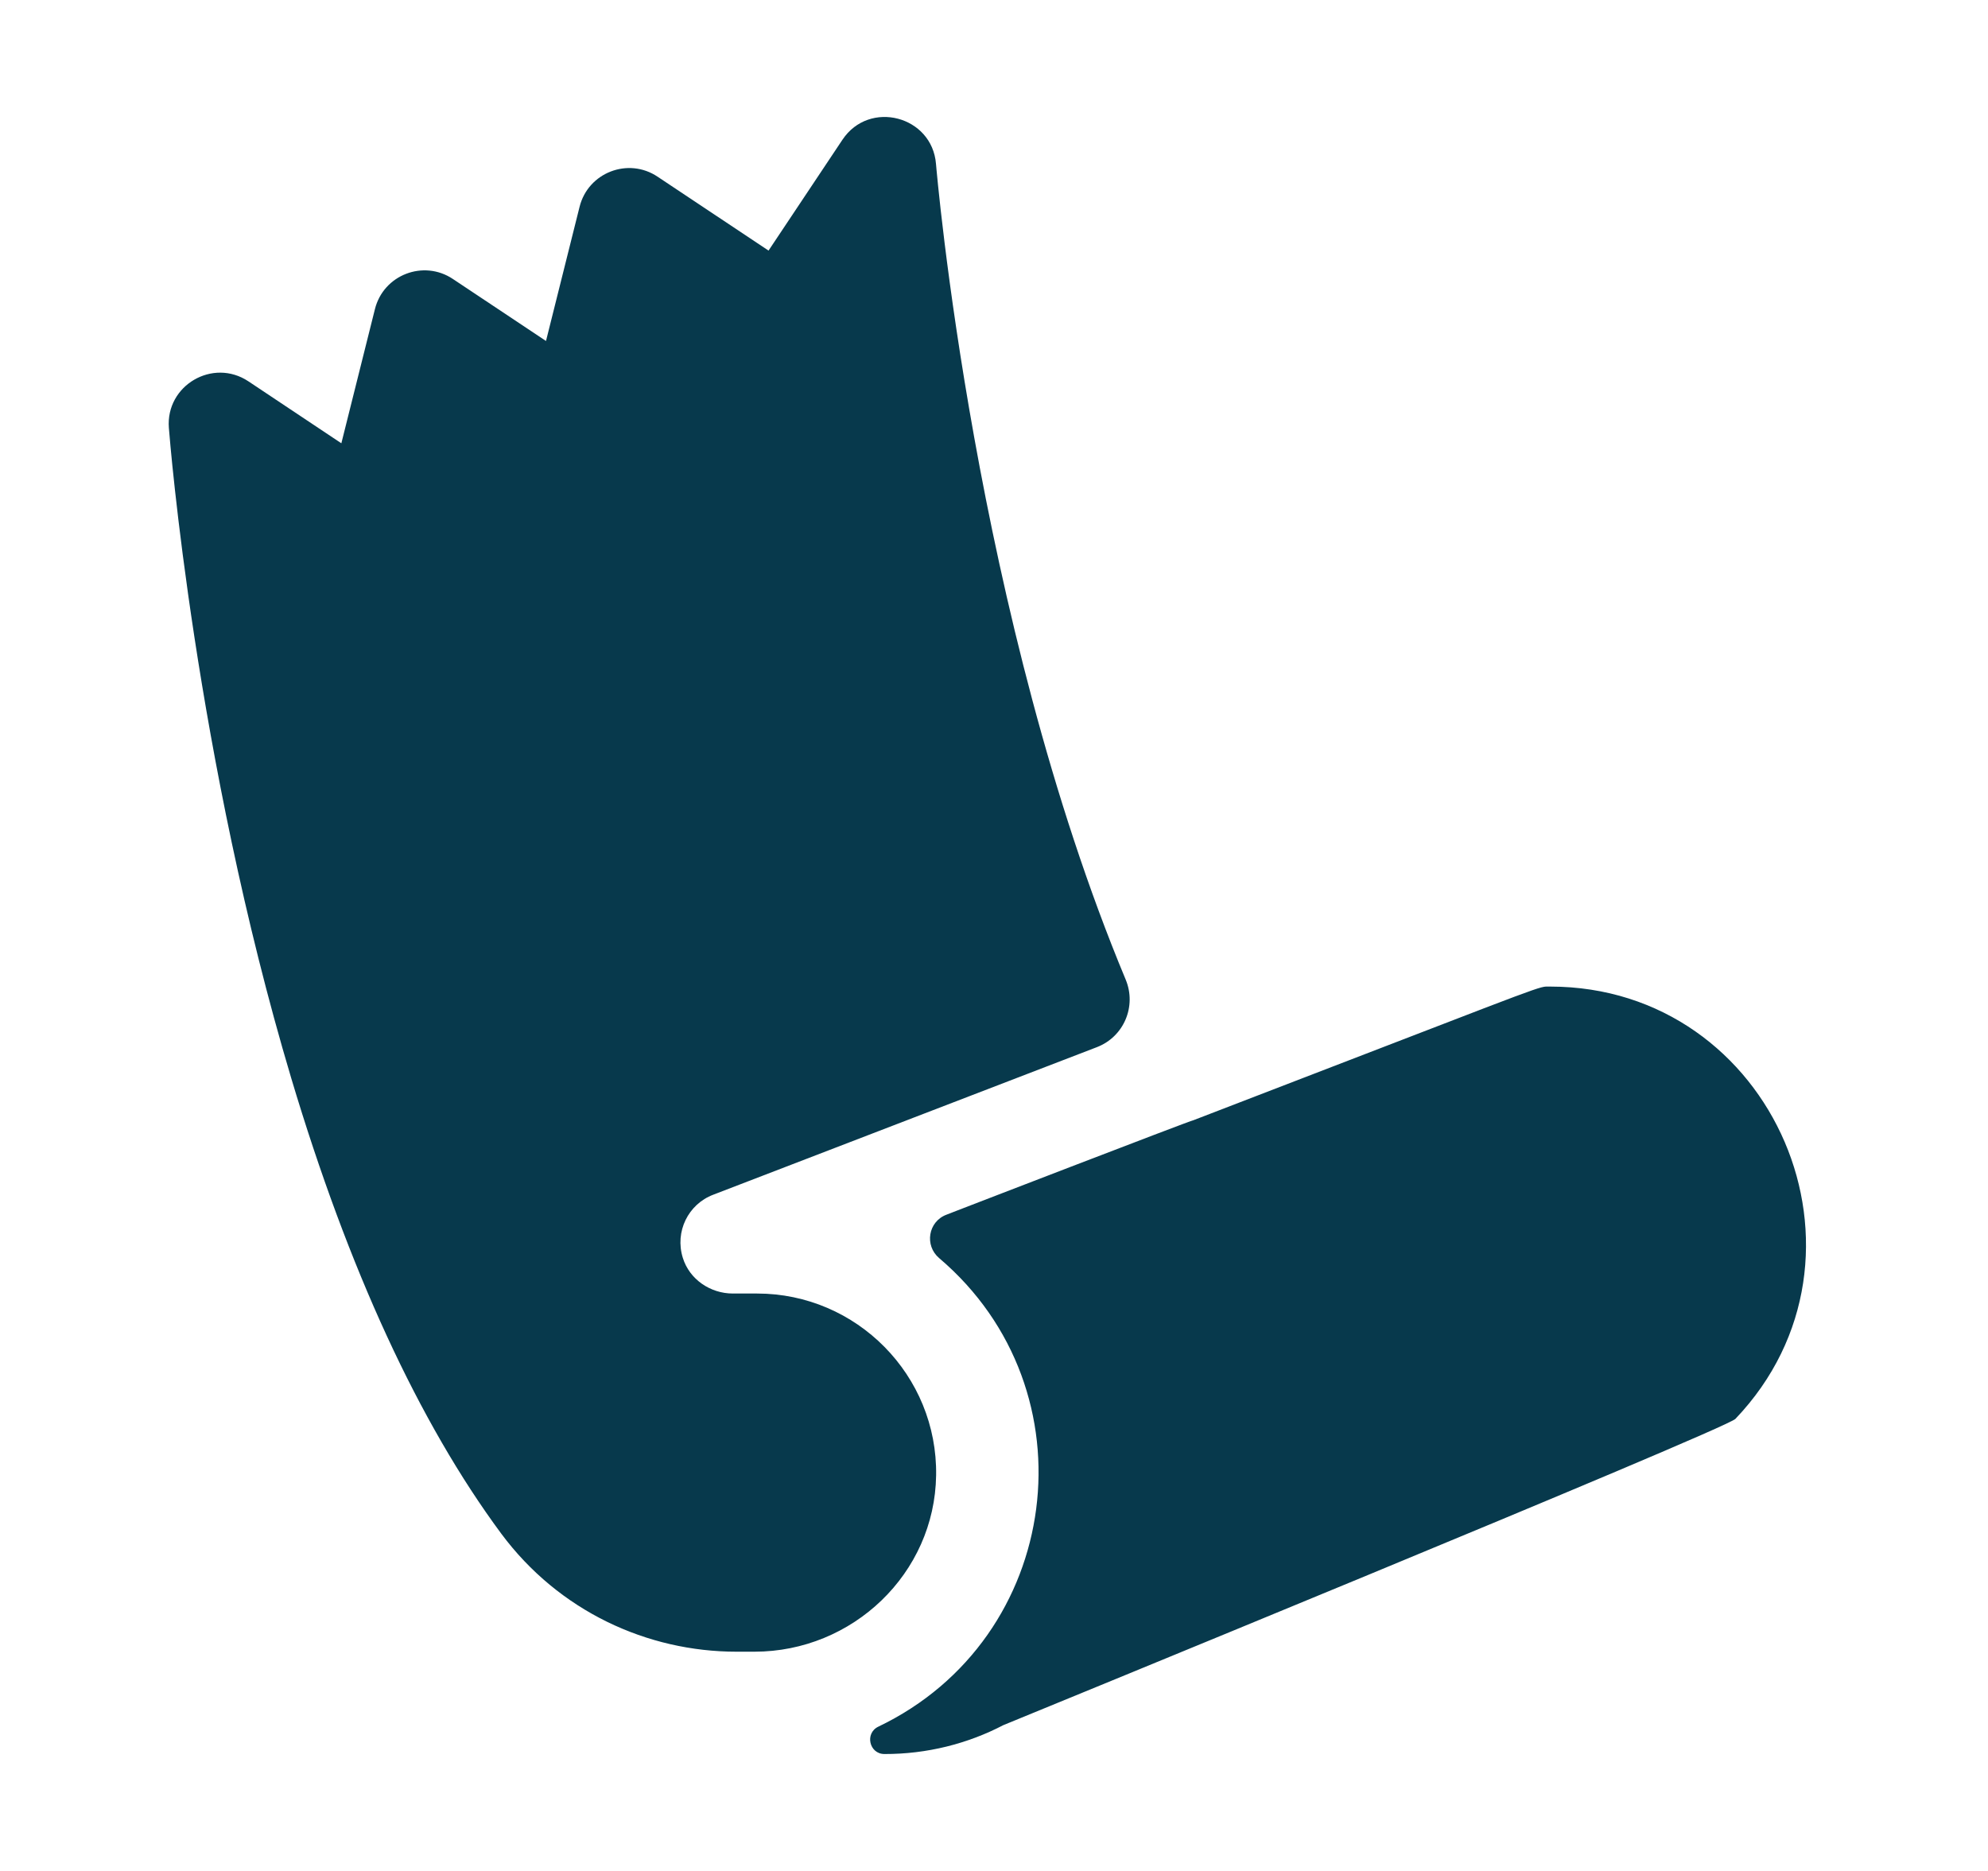<svg xmlns="http://www.w3.org/2000/svg" width="17" height="16" viewBox="0 0 17 16">
    <g fill="none" fill-rule="evenodd">
        <g fill="#07394C">
            <g>
                <g>
                    <g>
                        <path d="M12.79 8.437h.022c1.915 0 2.905 2.312 1.584 3.697-.087.091-6.26 2.619-6.26 2.619-.305.159-.654.248-1.017.247-.13 0-.17-.178-.052-.234 1.575-.754 1.851-2.876.52-4.007-.127-.108-.094-.312.062-.371-.004.001 2.108-.814 2.112-.808 2.736-1.052 2.936-1.139 3.015-1.143zM6.76 1.195c.23-.345.767-.204.8.207.004.045.328 3.872 1.622 6.975.095.228-.015.489-.246.578l-3.281 1.262c-.214.081-.33.316-.26.54.057.184.235.305.428.305h.207c.852 0 1.544.7 1.531 1.555-.012.84-.714 1.508-1.554 1.508h-.153c-.763 0-1.519-.346-2.012-1.01-.703-.95-1.307-2.26-1.796-3.896-.82-2.748-1.037-5.447-1.046-5.56-.028-.363.376-.6.68-.398l.795.53.287-1.147c.073-.294.416-.426.667-.258l.796.53.287-1.147c.073-.294.416-.426.667-.258l.949.632z" transform="translate(-1151 -36) translate(64) translate(1075 28) translate(12.444 8)"/>
                    </g>
                </g>
            </g>
        </g>
    </g>
</svg>
